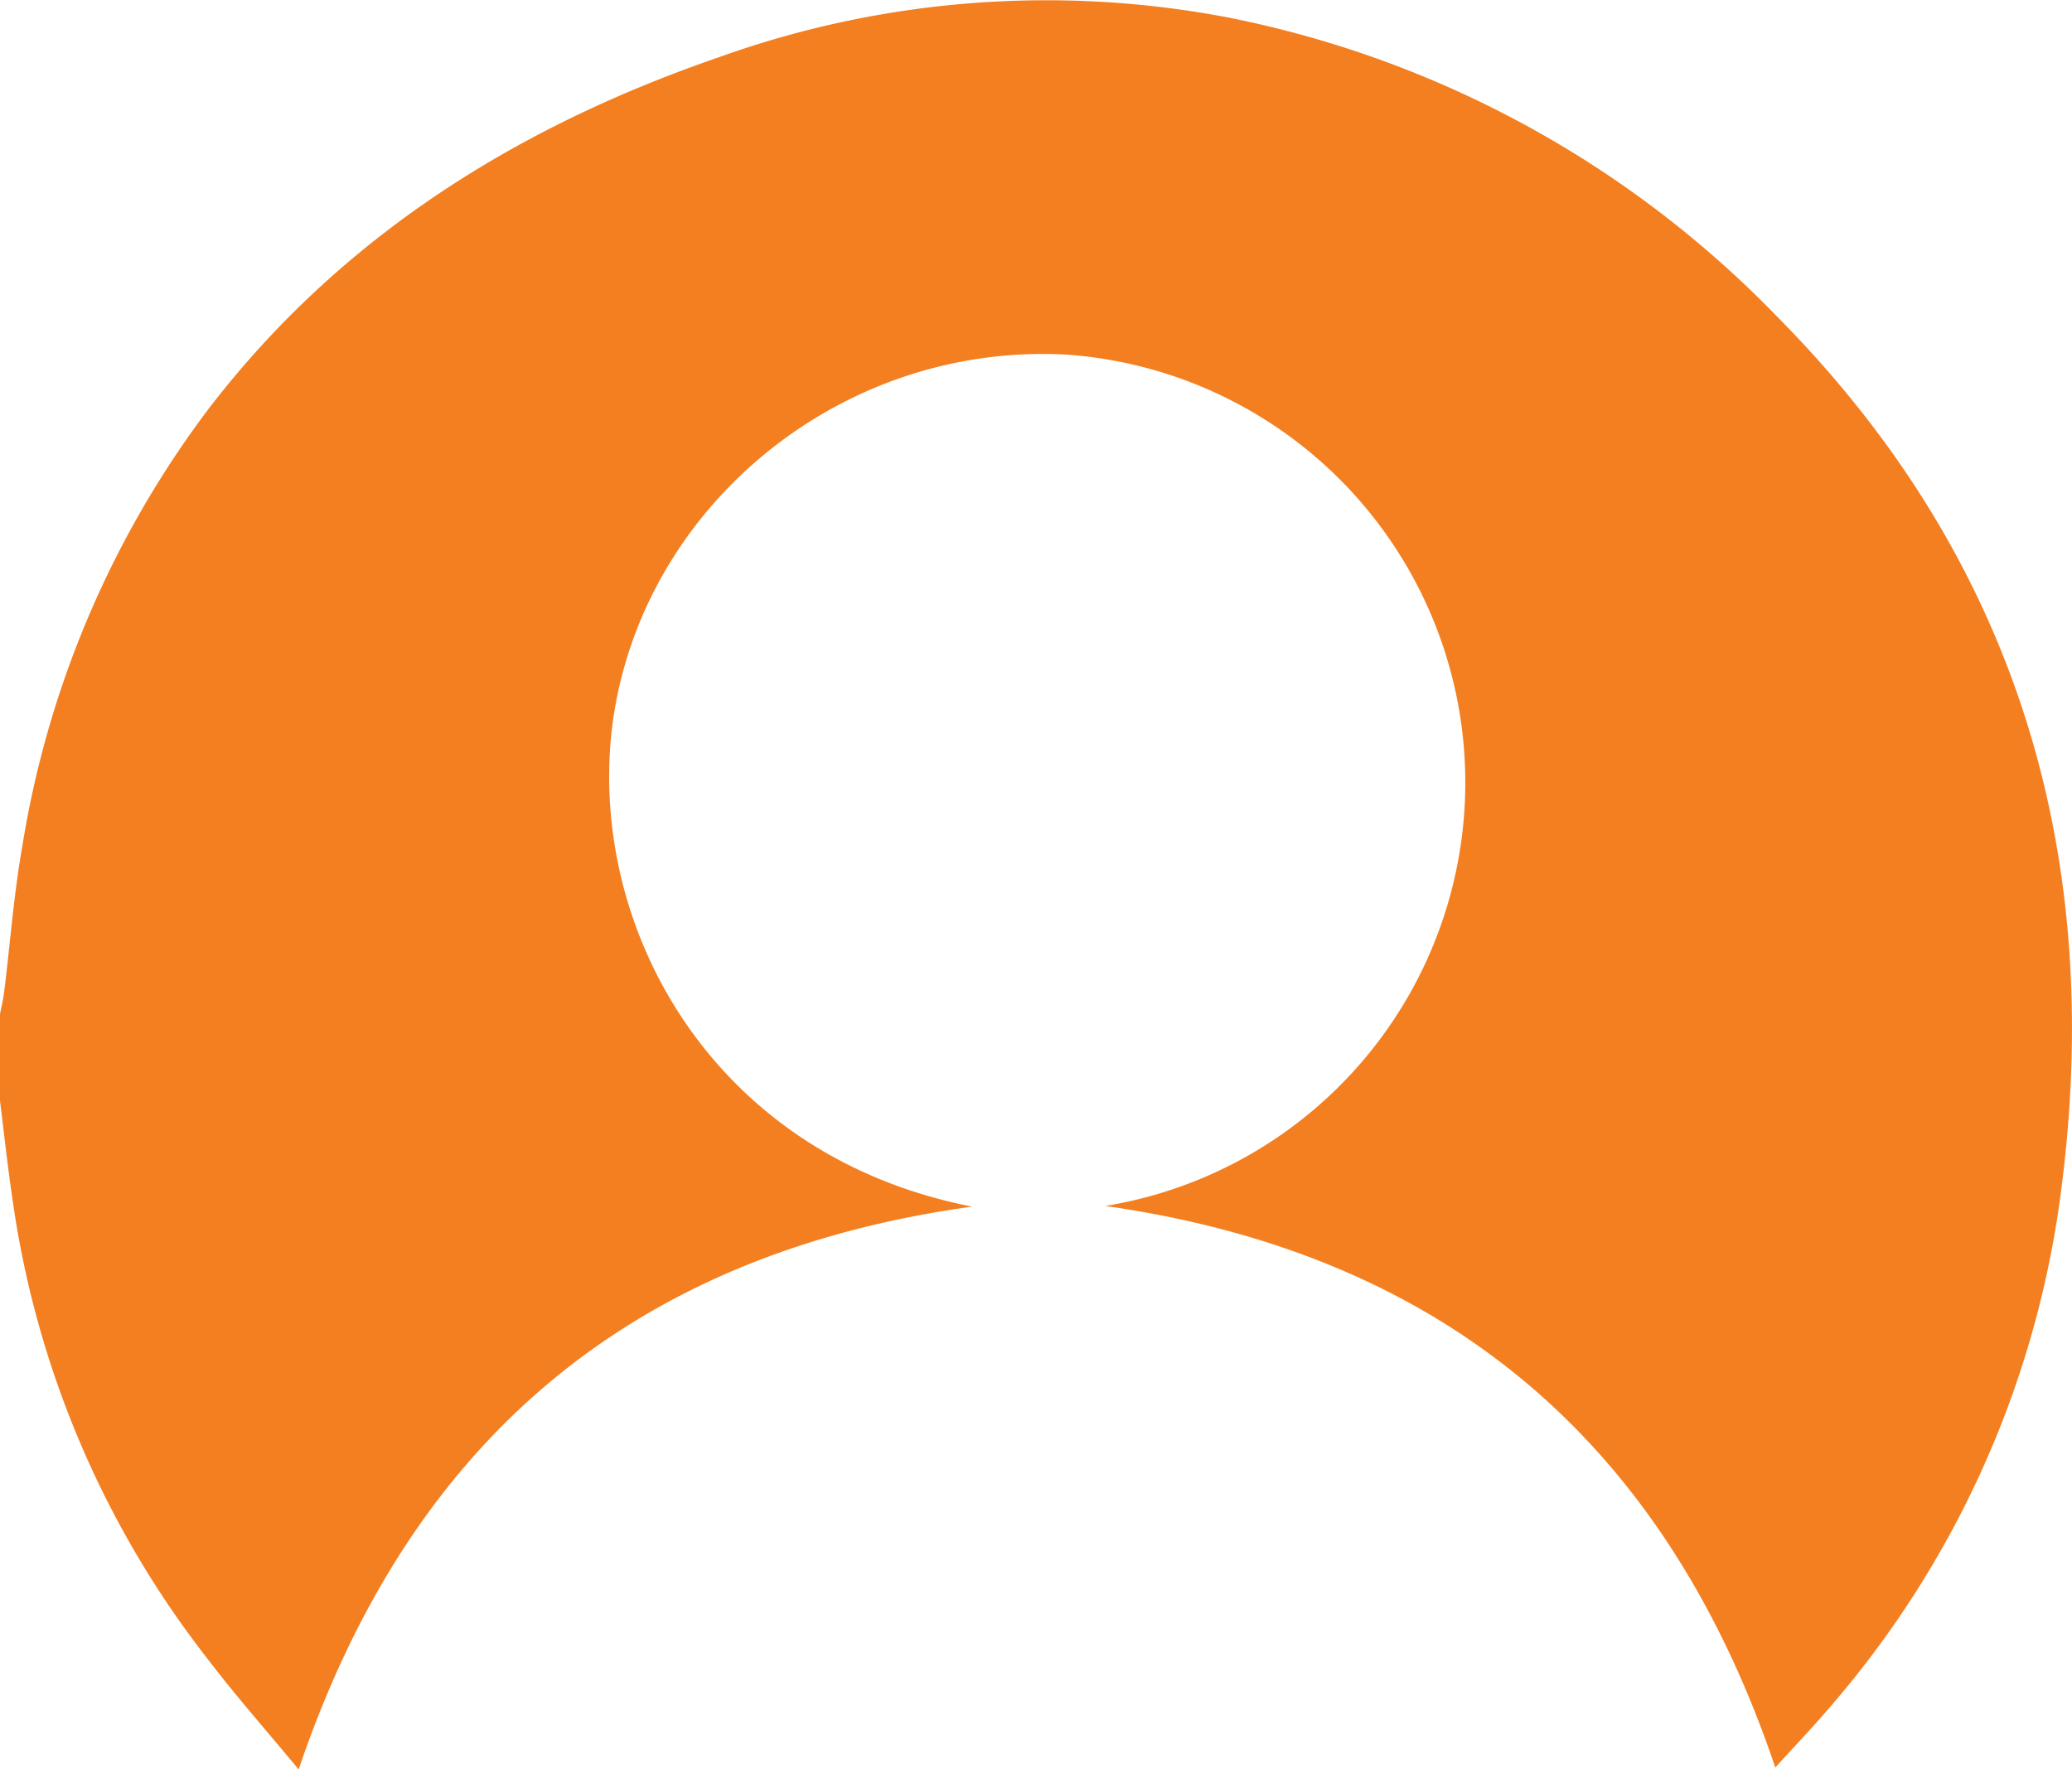 <svg xmlns="http://www.w3.org/2000/svg" viewBox="0 0 128 109.33"><path d="M0,77.35V72c.09-.46.2-.92.26-1.38.37-3,.59-6,1.12-9A60.87,60.87,0,0,1,12.85,34.65C21,24,31.88,17.19,44.43,12.87a59.85,59.85,0,0,1,31.49-2.44,64.68,64.68,0,0,1,33.81,18.42c15.14,15.25,20.46,33.92,17.47,55a60.43,60.43,0,0,1-14,30.8c-1.08,1.28-2.25,2.5-3.53,3.91-6.81-20.19-20.53-31.73-41.39-34.7a26.51,26.51,0,0,0-2.43-52.61c-13.91-.74-26.18,9.39-28,22.74-1.64,12.44,6,26.74,22.2,29.91-21.12,2.93-34.76,14.56-41.6,34.78-2.07-2.5-3.94-4.61-5.64-6.85a59.59,59.59,0,0,1-12-28.12C.49,81.58.26,79.46,0,77.35Z" transform="translate(0 -9.34)" fill="#f47f20"/></svg>